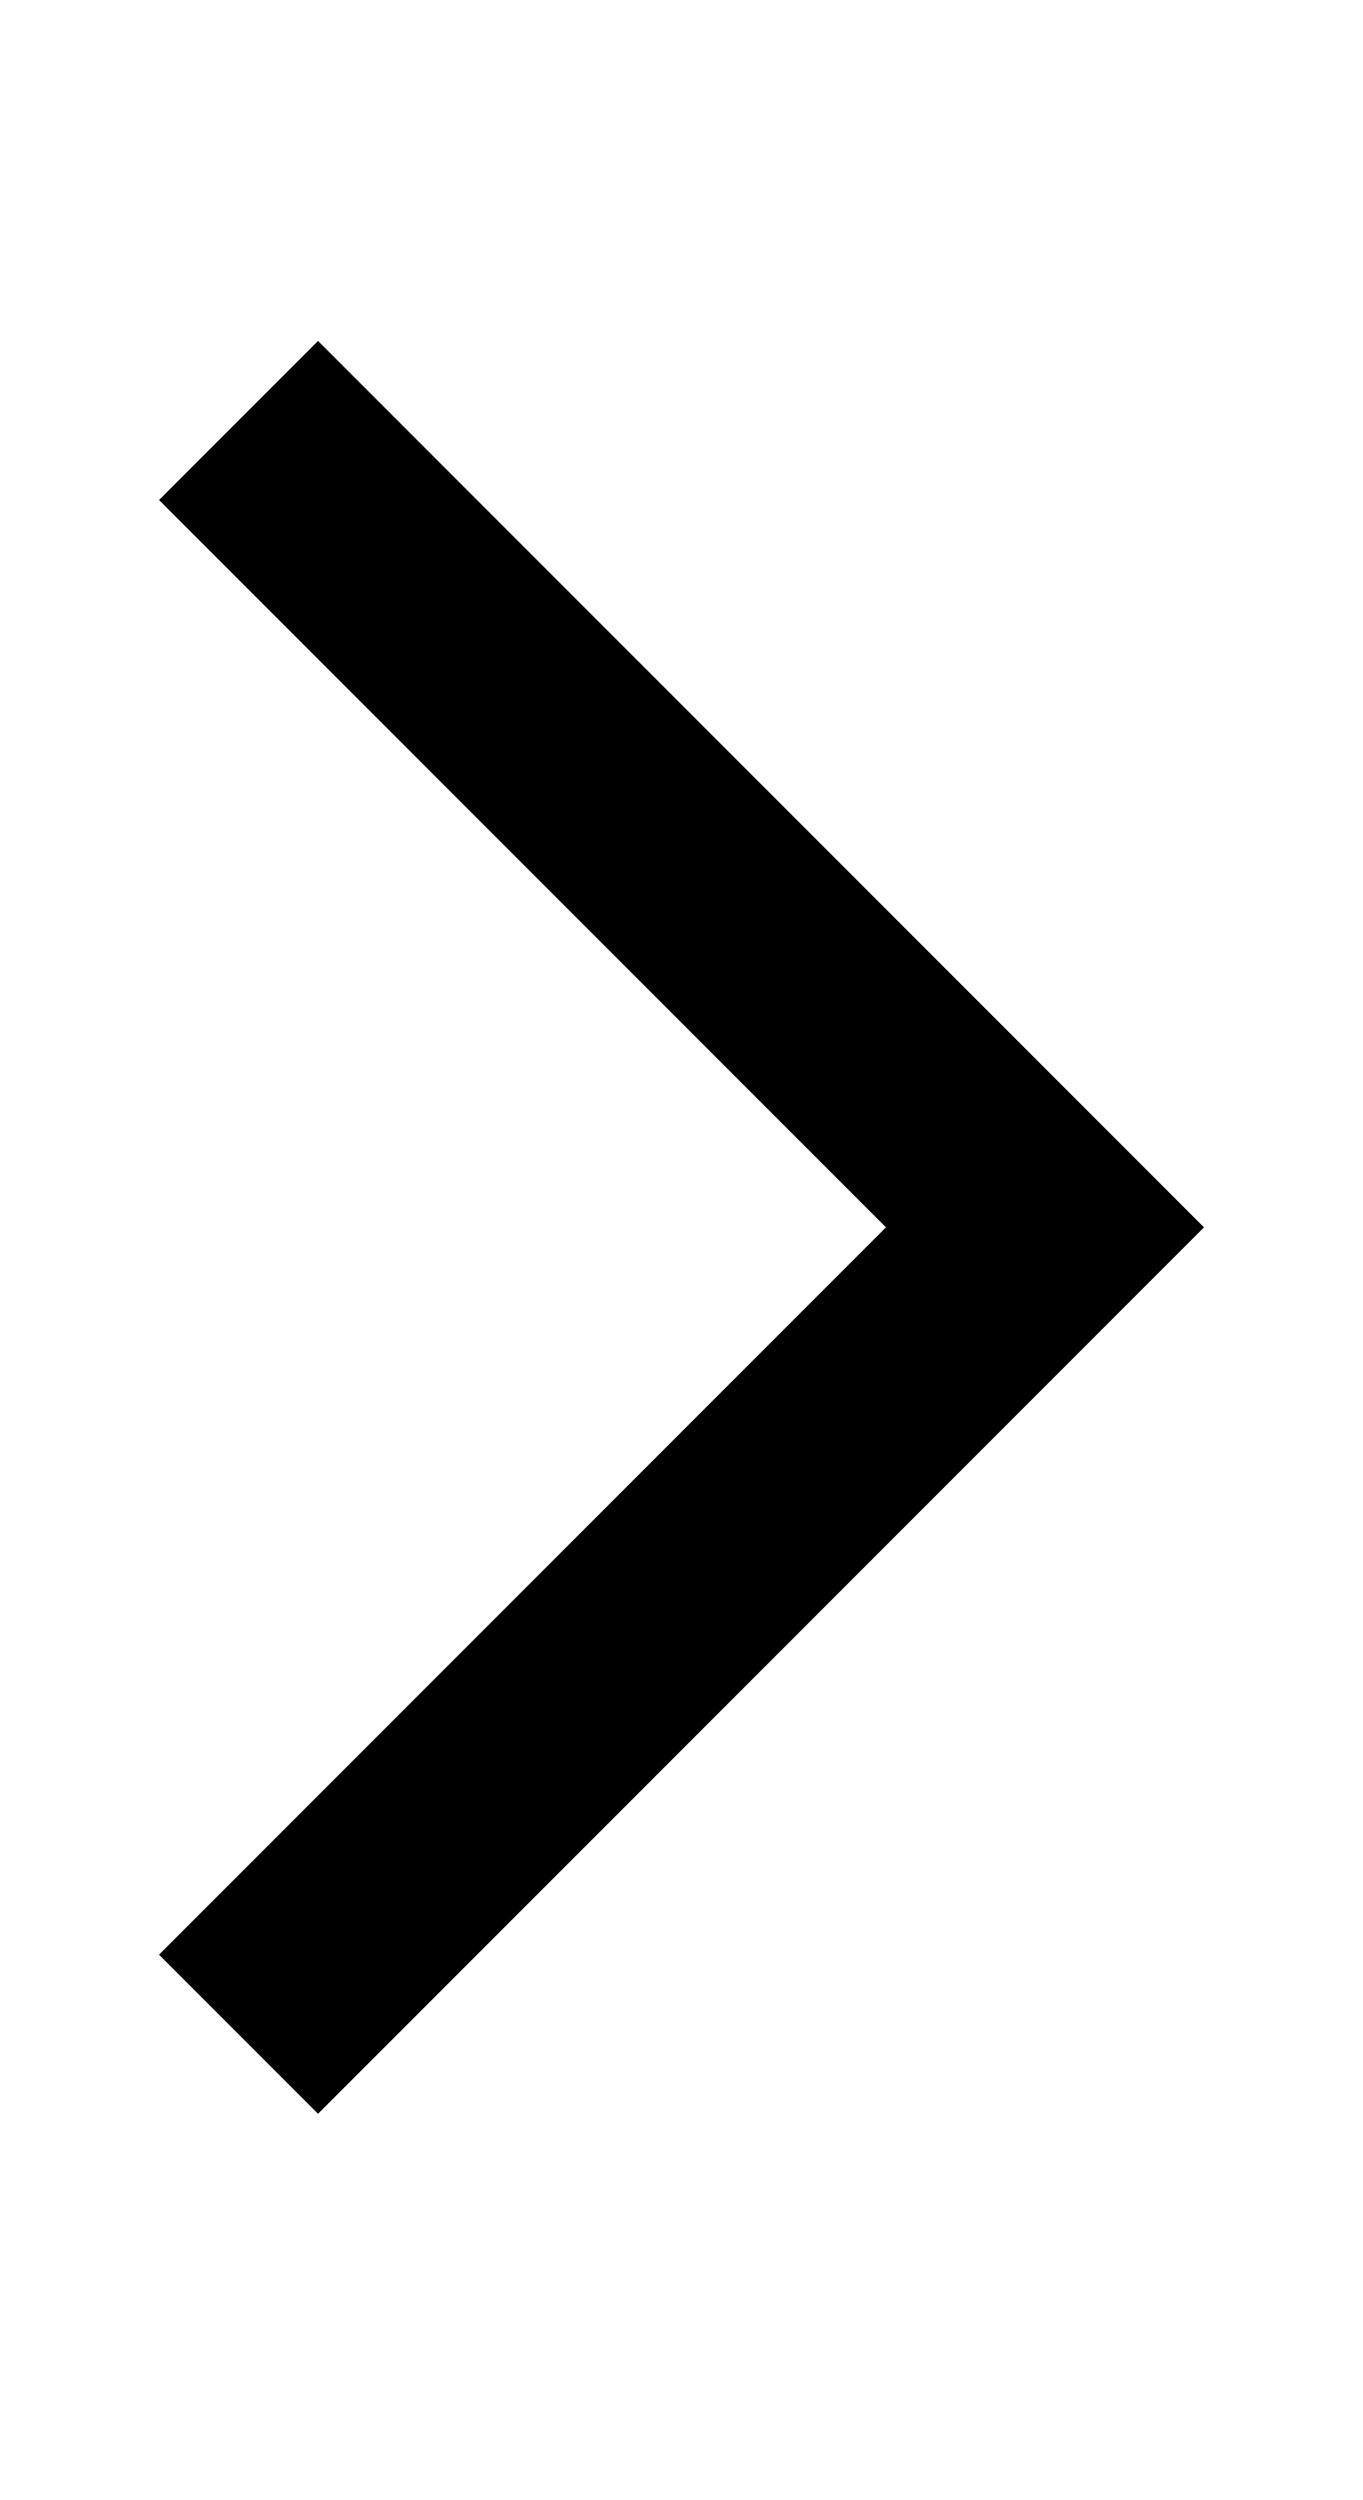 <?xml version="1.0" encoding="utf-8"?>
<!-- Generator: Adobe Illustrator 19.2.1, SVG Export Plug-In . SVG Version: 6.00 Build 0)  -->
<svg version="1.1" id="Calque_1" xmlns="http://www.w3.org/2000/svg" xmlns:xlink="http://www.w3.org/1999/xlink" x="0px" y="0px"
	 viewBox="0 0 6 11" style="enable-background:new 0 0 6 11;" xml:space="preserve">
<title>Rectangle 2@1x</title>
<desc>Created with Sketch.</desc>
<g id="Page-1">
	<g id="HOME-Collectif" transform="translate(-883, -419)">
		<g id="Group-2" transform="translate(868, 407)">
			<g id="Rectangle-2_1_">
				<polygon class="st0" points="16.4,21.3 15.7,20.6 18.9,17.4 15.7,14.2 16.4,13.5 20.3,17.4 				"/>
			</g>
		</g>
	</g>
</g>
</svg>
